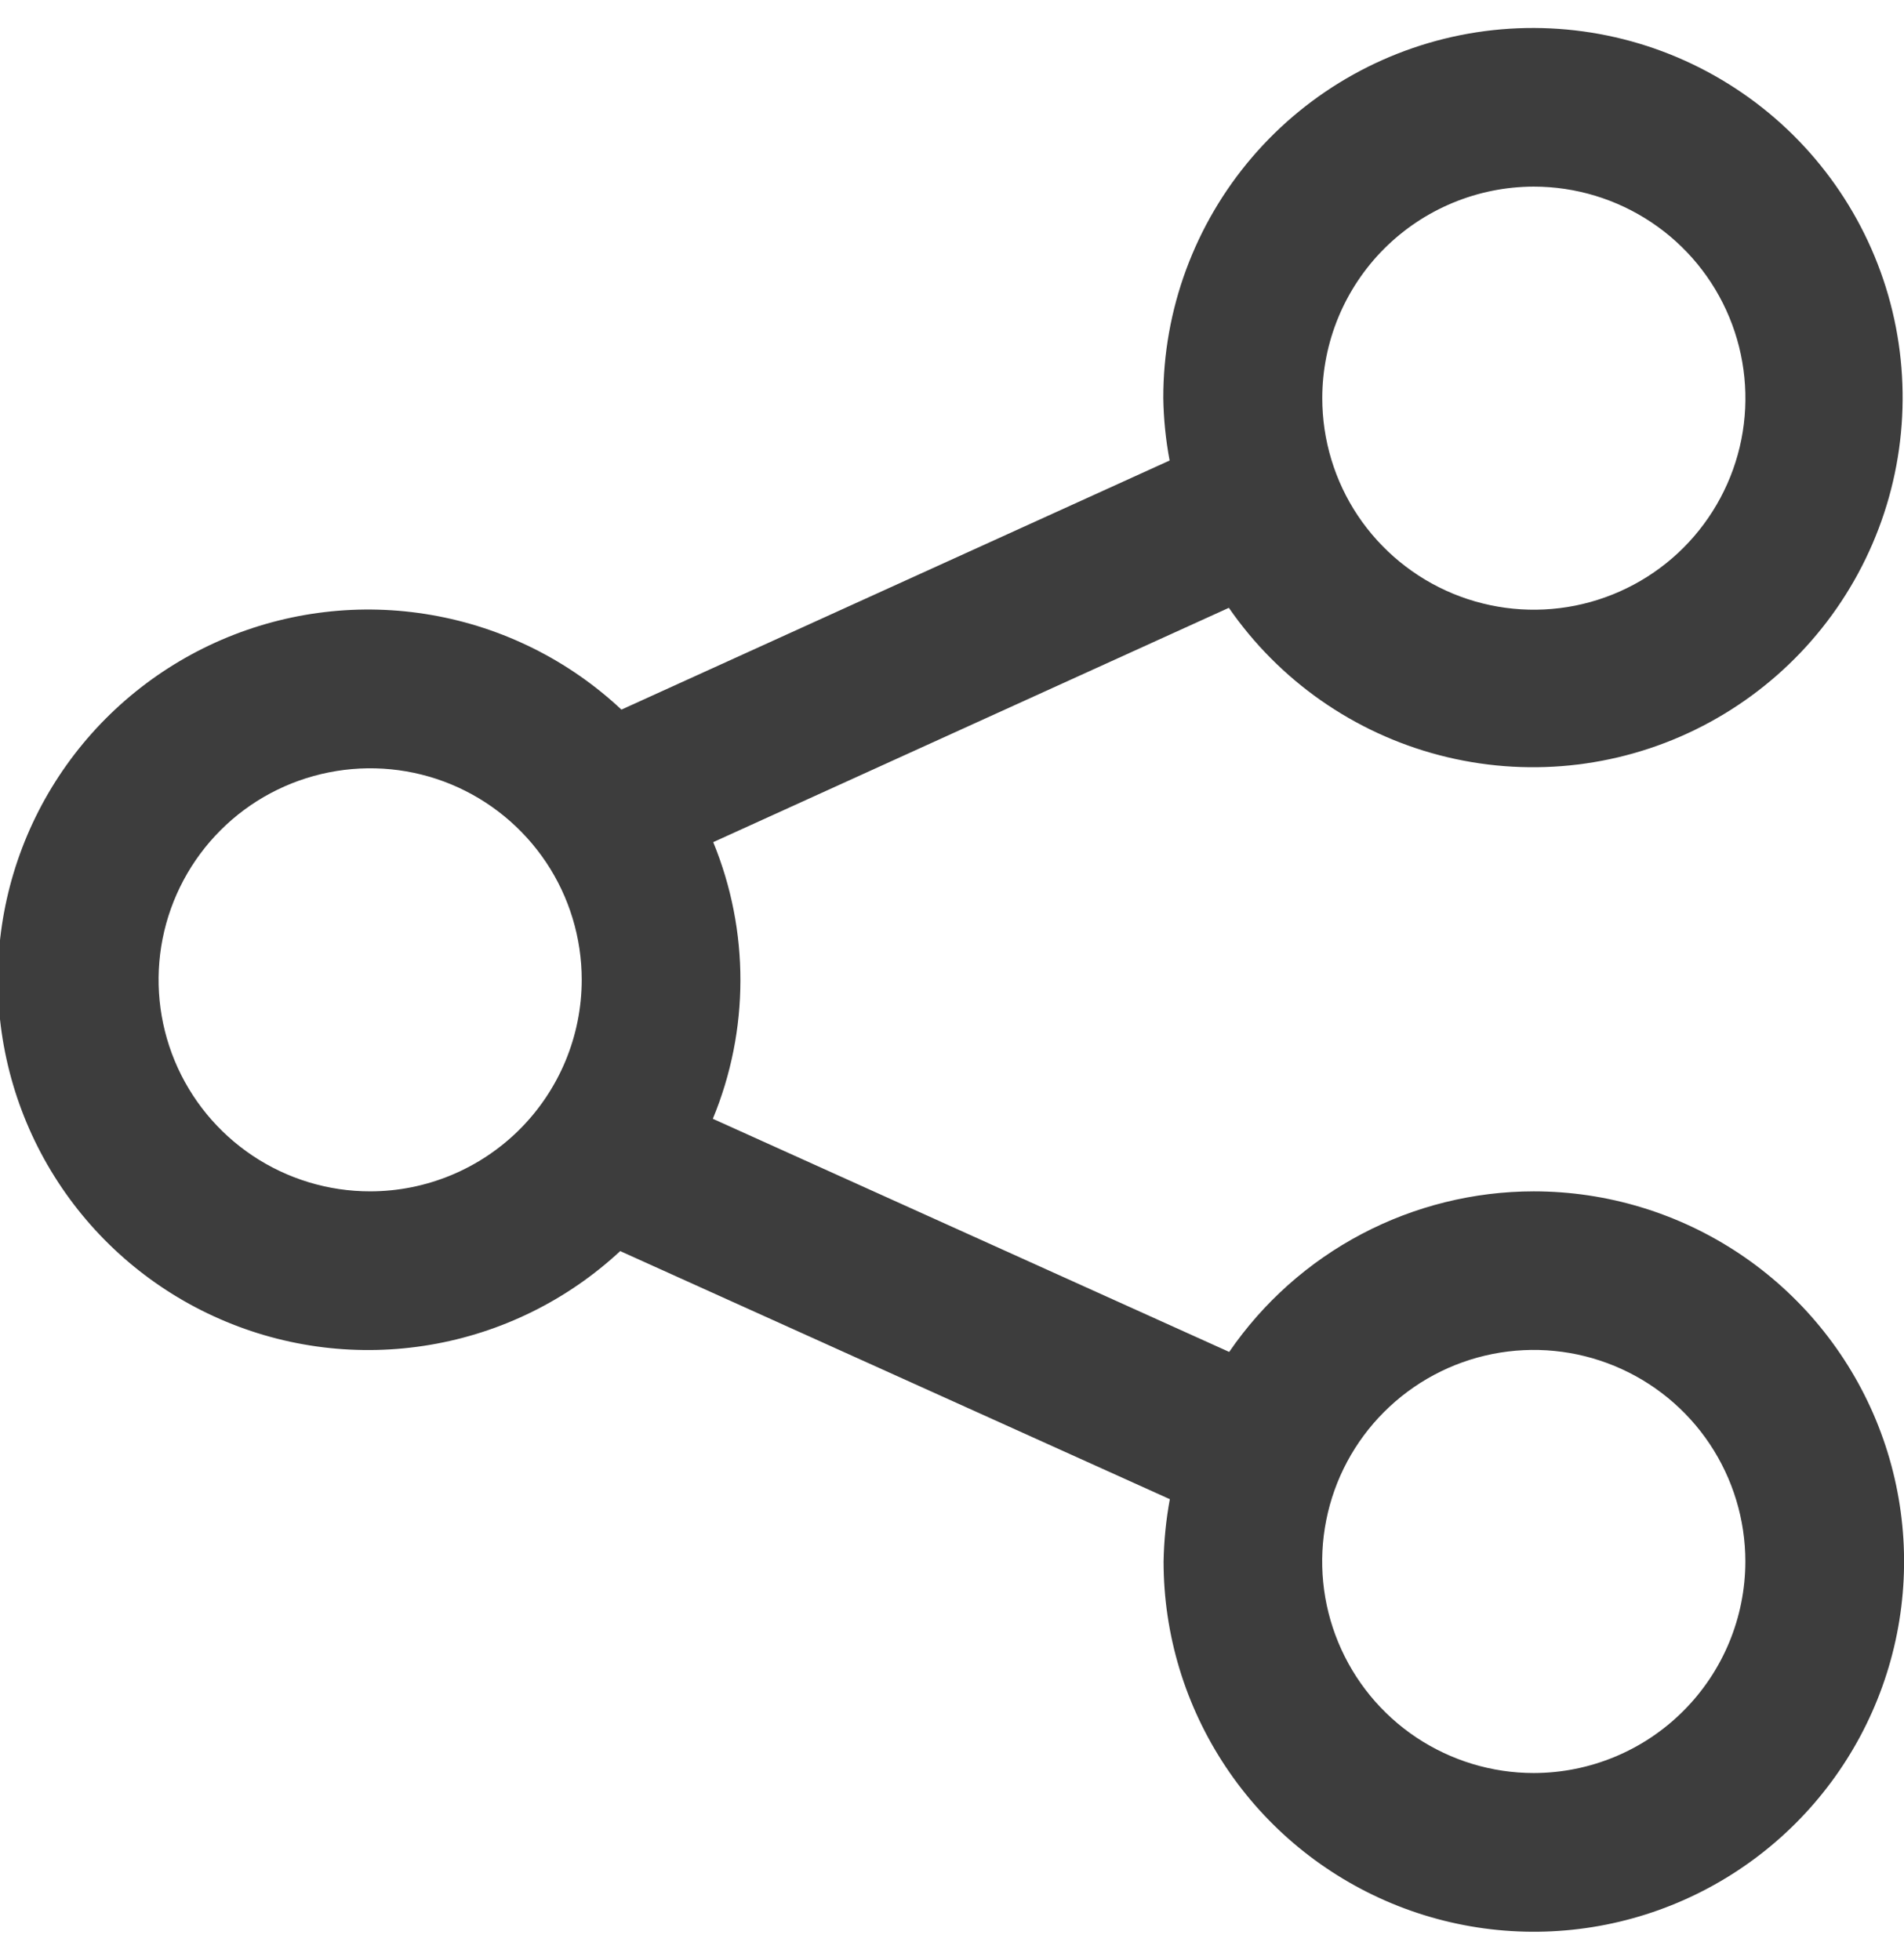 <svg width="34" height="35" viewBox="0 0 34 35" fill="none" xmlns="http://www.w3.org/2000/svg">
<path d="M27.388 21.278C26.317 21.279 25.262 21.541 24.315 22.04C23.367 22.54 22.556 23.262 21.95 24.146L12.729 19.982C13.384 18.401 13.386 16.624 12.736 15.041L21.944 10.856C22.842 12.155 24.176 13.089 25.703 13.488C27.231 13.888 28.851 13.727 30.27 13.034C31.689 12.341 32.813 11.163 33.437 9.713C34.062 8.263 34.146 6.637 33.675 5.13C33.203 3.623 32.207 2.335 30.867 1.5C29.528 0.664 27.933 0.337 26.372 0.576C24.811 0.816 23.388 1.607 22.361 2.806C21.334 4.005 20.77 5.533 20.773 7.112C20.779 7.485 20.817 7.858 20.886 8.225L11.097 12.674C10.157 11.793 8.98 11.206 7.71 10.985C6.441 10.763 5.135 10.918 3.952 11.429C2.77 11.94 1.762 12.785 1.053 13.861C0.344 14.937 -0.035 16.197 -0.038 17.485C-0.04 18.773 0.333 20.034 1.037 21.113C1.741 22.192 2.745 23.042 3.926 23.558C5.106 24.075 6.411 24.235 7.682 24.019C8.952 23.804 10.132 23.222 11.075 22.345L20.89 26.776C20.822 27.143 20.785 27.515 20.778 27.889C20.778 29.196 21.166 30.475 21.892 31.562C22.618 32.65 23.651 33.497 24.859 33.998C26.067 34.499 27.397 34.63 28.679 34.375C29.962 34.12 31.14 33.49 32.065 32.565C32.99 31.64 33.619 30.462 33.874 29.18C34.13 27.897 33.998 26.567 33.498 25.359C32.997 24.151 32.15 23.118 31.062 22.392C29.975 21.666 28.696 21.278 27.388 21.278ZM27.388 3.333C28.136 3.333 28.866 3.555 29.488 3.97C30.109 4.384 30.594 4.974 30.88 5.665C31.166 6.355 31.241 7.115 31.096 7.848C30.95 8.581 30.59 9.254 30.062 9.783C29.534 10.311 28.86 10.671 28.128 10.817C27.395 10.963 26.635 10.888 25.944 10.602C25.254 10.316 24.664 9.832 24.248 9.211C23.833 8.59 23.612 7.859 23.612 7.112C23.612 6.11 24.01 5.15 24.718 4.441C25.427 3.733 26.387 3.335 27.388 3.333ZM6.612 21.278C5.864 21.279 5.134 21.057 4.512 20.642C3.891 20.227 3.406 19.637 3.12 18.947C2.834 18.257 2.759 17.497 2.904 16.764C3.05 16.031 3.41 15.357 3.938 14.829C4.466 14.3 5.14 13.941 5.873 13.795C6.606 13.649 7.365 13.723 8.056 14.009C8.746 14.295 9.336 14.78 9.752 15.401C10.167 16.022 10.388 16.753 10.388 17.5C10.387 18.502 9.989 19.462 9.281 20.17C8.573 20.878 7.613 21.277 6.612 21.278ZM27.388 31.667C26.641 31.667 25.911 31.445 25.289 31.03C24.668 30.615 24.184 30.025 23.898 29.334C23.612 28.644 23.537 27.884 23.683 27.151C23.828 26.419 24.188 25.745 24.717 25.217C25.245 24.689 25.918 24.329 26.651 24.183C27.384 24.037 28.144 24.112 28.834 24.398C29.525 24.684 30.115 25.168 30.53 25.789C30.945 26.411 31.167 27.141 31.167 27.889C31.166 28.89 30.768 29.851 30.059 30.559C29.351 31.268 28.39 31.666 27.388 31.667Z" fill="#3D3D3D"/>
</svg>
